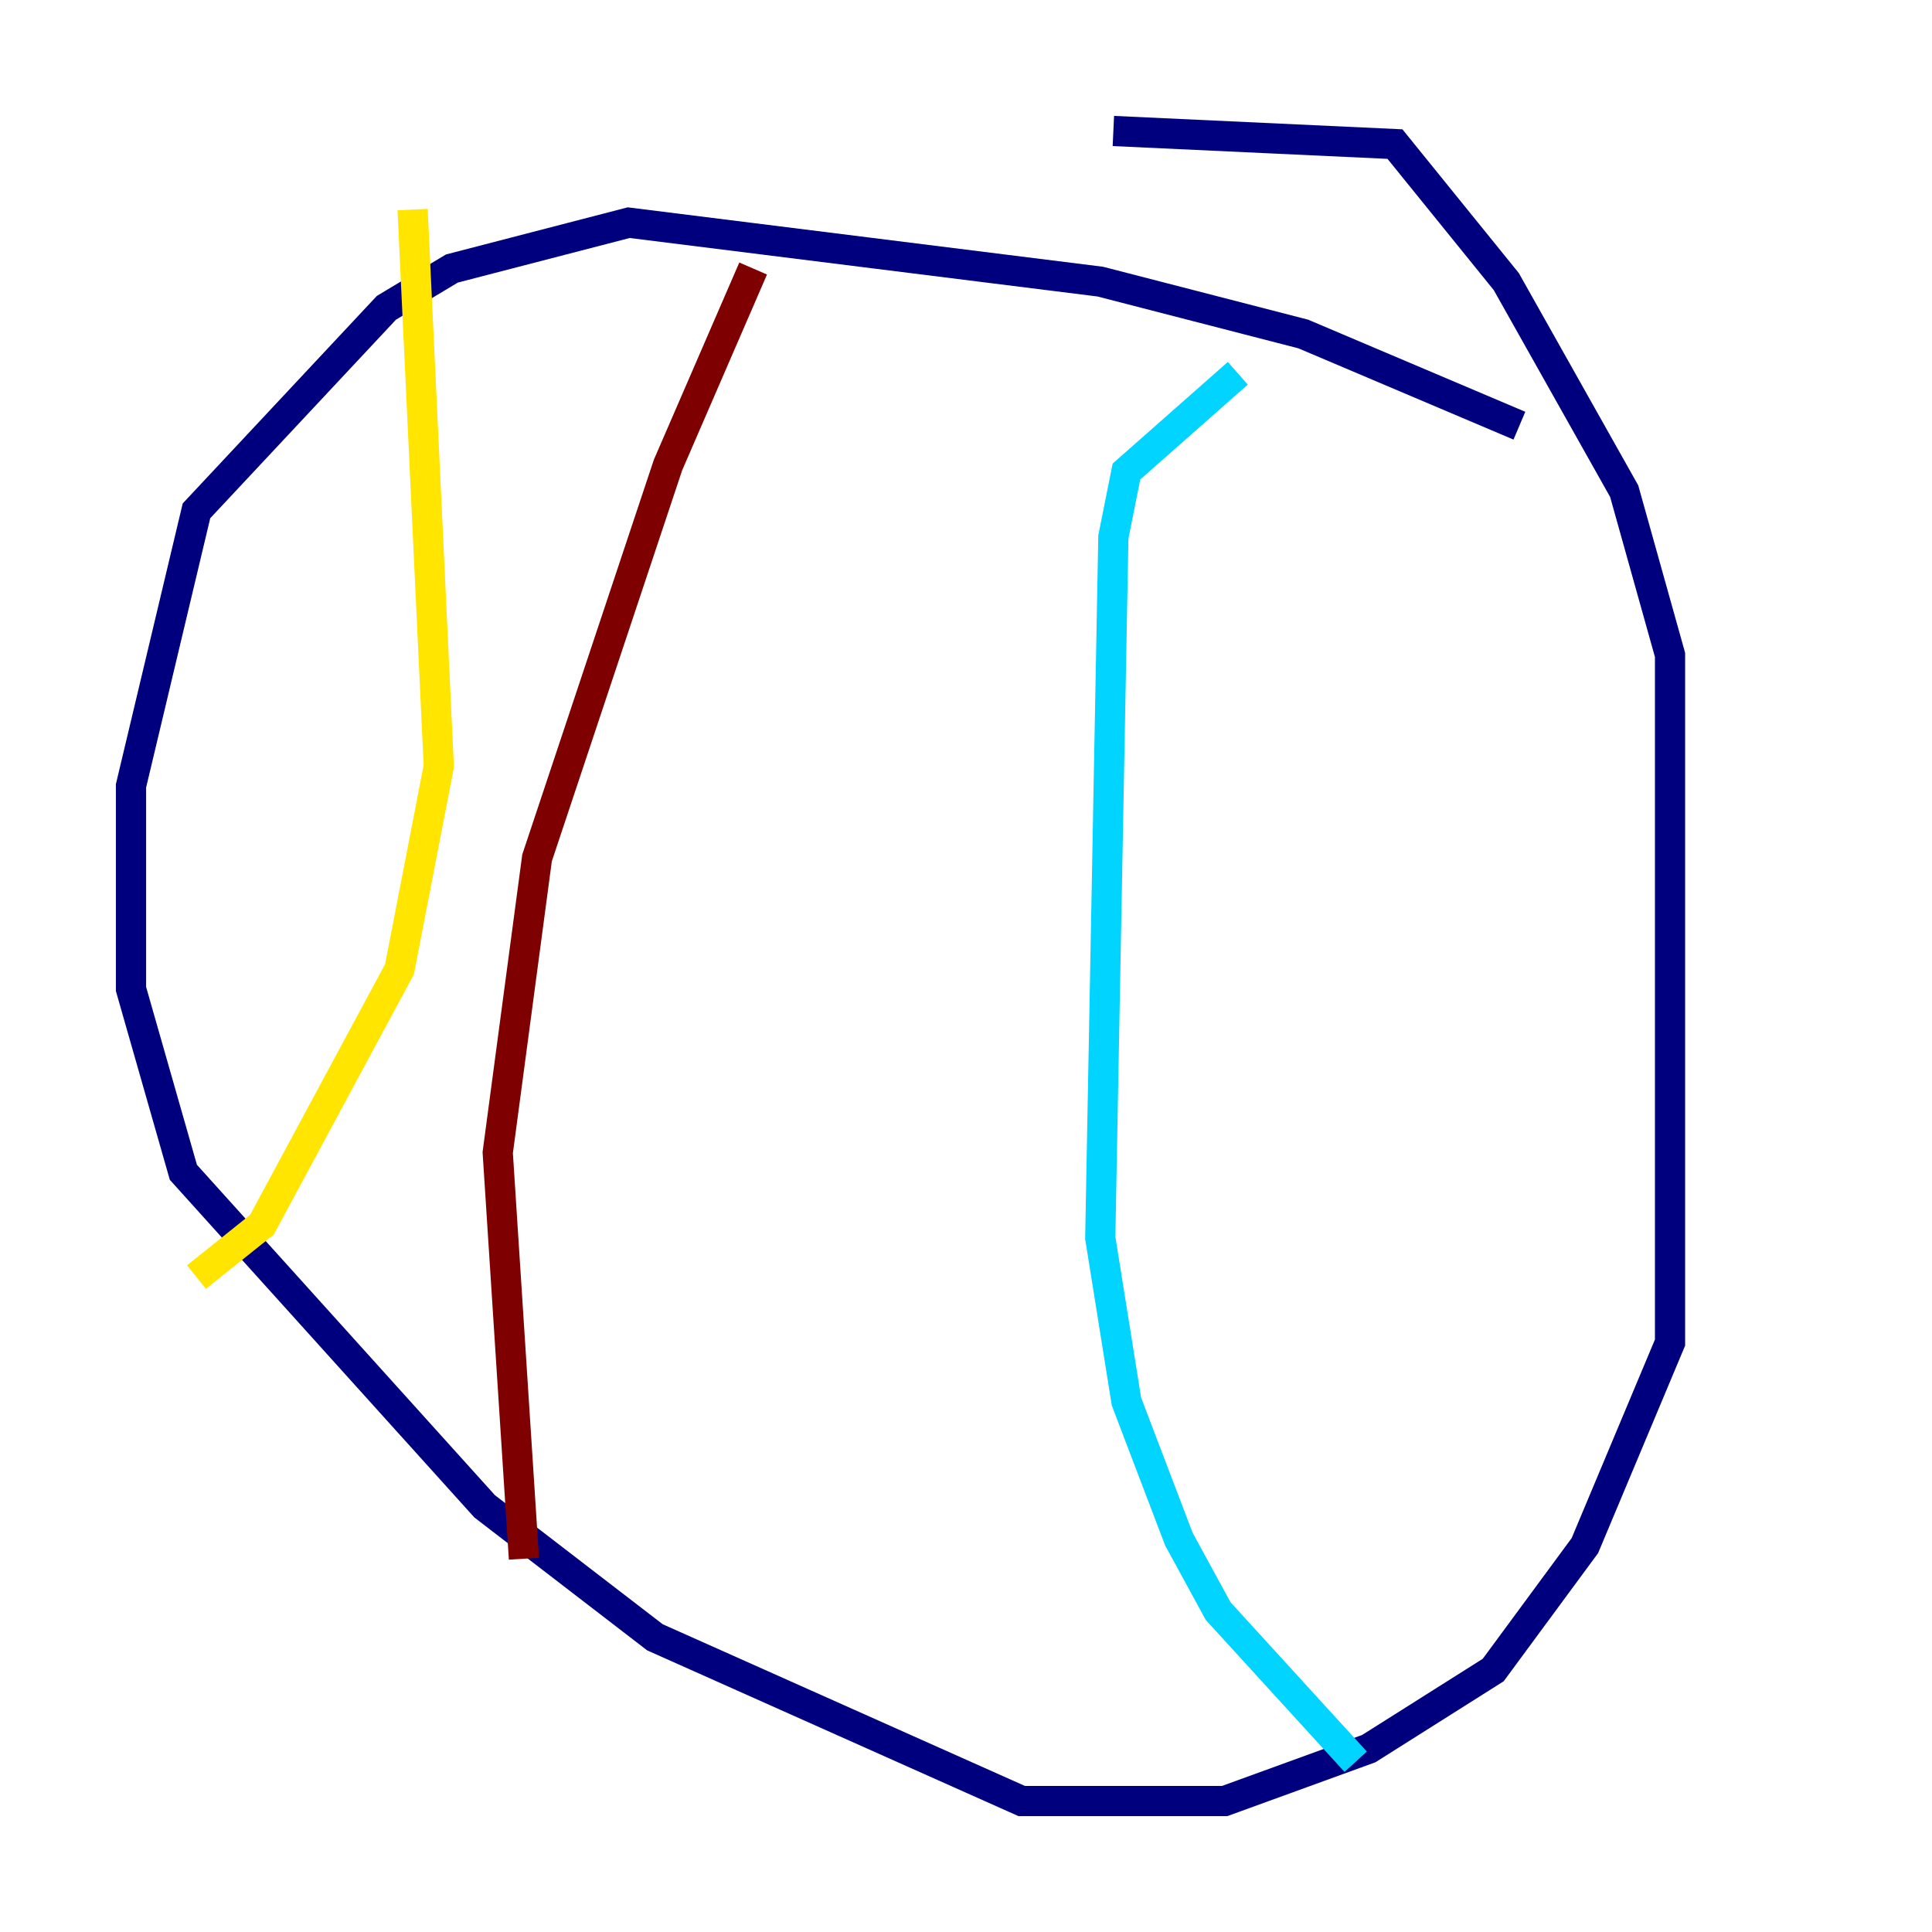 <?xml version="1.0" encoding="utf-8" ?>
<svg baseProfile="tiny" height="128" version="1.2" viewBox="0,0,128,128" width="128" xmlns="http://www.w3.org/2000/svg" xmlns:ev="http://www.w3.org/2001/xml-events" xmlns:xlink="http://www.w3.org/1999/xlink"><defs /><polyline fill="none" points="100.664,28.203 86.346,22.129 72.895,18.658 41.654,14.752 29.939,17.79 25.6,20.393 13.017,33.844 8.678,52.068 8.678,65.519 12.149,77.668 32.108,99.797 43.39,108.475 67.688,119.322 81.139,119.322 90.685,115.851 98.929,110.644 105.003,102.4 110.644,88.949 110.644,43.39 107.607,32.542 99.797,18.658 92.42,9.546 73.763,8.678" stroke="#00007f" stroke-width="2" /><polyline fill="none" points="82.007,24.732 74.63,31.241 73.763,35.58 72.895,82.007 74.63,92.854 78.102,101.966 80.705,106.739 89.817,116.719" stroke="#00d4ff" stroke-width="2" /><polyline fill="none" points="27.336,13.885 29.071,50.766 26.468,64.217 17.356,81.139 13.017,84.61" stroke="#ffe500" stroke-width="2" /><polyline fill="none" points="49.898,17.79 44.258,30.807 35.58,56.841 32.976,76.366 34.712,103.268" stroke="#7f0000" stroke-width="2" /></svg>